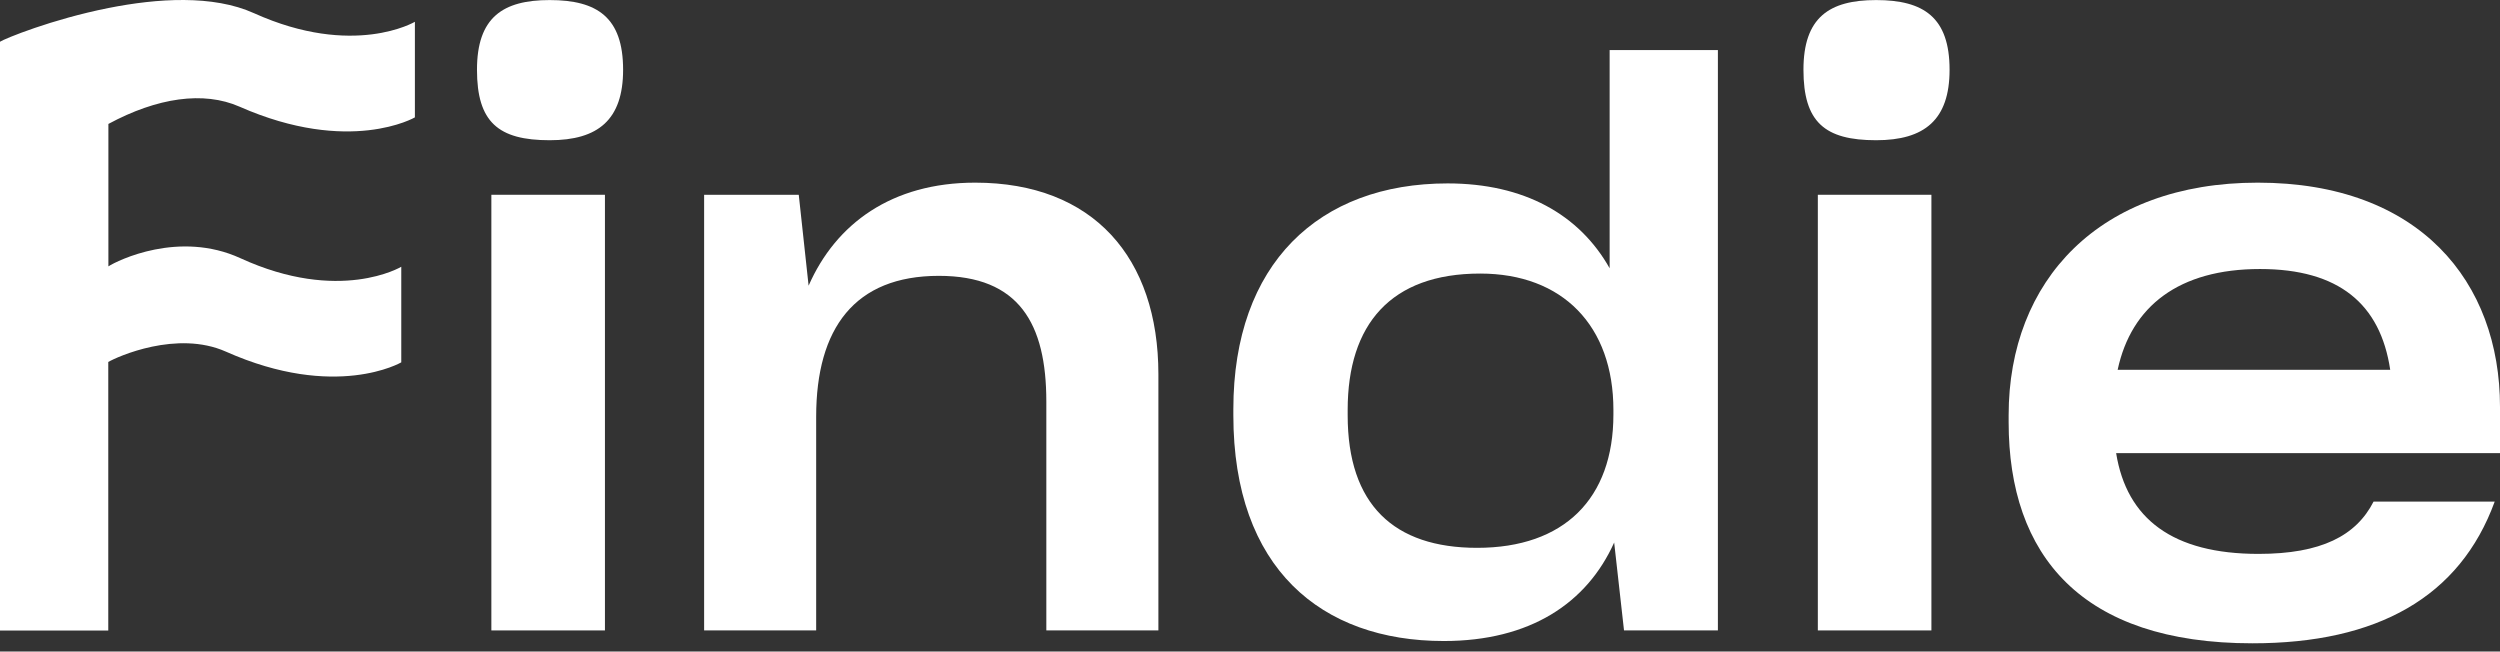 <svg width="165" height="43" viewBox="0 0 165 43" fill="none" xmlns="http://www.w3.org/2000/svg">
<rect x="0" y="0" width="165" height="43" fill="#333333" stroke="none"/>
<path d="M32.43 41.608V12.855H39.926V41.608H32.43Z" fill="white"/>
<path d="M53.867 41.608H46.472V12.855H52.718L53.368 18.855C55.167 14.755 58.864 12.055 64.361 12.055C72.156 12.055 76.454 17.005 76.454 24.706V41.608H69.058V26.506C69.058 21.356 67.259 18.206 61.962 18.206C56.416 18.206 53.867 21.656 53.867 27.506V41.608Z" fill="white"/>
<path d="M106.236 3.304V17.705C104.237 14.155 100.589 12.105 95.542 12.105C87.047 12.105 81.401 17.405 81.401 27.006V27.406C81.401 37.507 87.197 42.307 95.292 42.307C100.989 42.307 104.736 39.807 106.535 35.807L107.185 41.608H113.381V3.304H106.236ZM106.485 27.356C106.485 32.907 103.237 36.157 97.491 36.157C91.994 36.157 88.946 33.307 88.946 27.406V27.056C88.946 21.406 91.794 18.055 97.691 18.055C103.137 18.055 106.485 21.506 106.485 27.056V27.356Z" fill="white"/>
<path d="M119.977 41.608V12.855H127.473V41.608H119.977Z" fill="white"/>
<path d="M148.66 42.458C137.367 42.458 132.57 36.657 132.57 27.856V27.406C132.57 18.506 138.566 12.055 149.01 12.055C159.703 12.055 165 18.605 165 26.856V29.907H139.665C140.365 34.257 143.413 36.557 149.06 36.557C153.207 36.557 155.506 35.357 156.655 33.107H164.65C162.352 39.407 156.905 42.458 148.66 42.458ZM139.765 24.406H157.754C157.105 20.056 154.356 17.755 149.16 17.755C143.813 17.755 140.665 20.206 139.765 24.406Z" fill="white"/>
<path d="M15.807 7.039C23.086 10.247 27.383 7.747 27.383 7.747V1.438C27.383 1.438 23.344 3.838 16.765 0.871C14.058 -0.354 10.377 -0.112 7.154 0.53C3.431 1.271 0.316 2.547 0 2.755C0 4.013 0 12.747 0 13.898V41.617H7.146V28.115V23.89C7.745 23.54 11.676 21.773 14.908 23.207C22.17 26.44 26.484 23.915 26.484 23.915V17.606C26.484 17.606 22.42 20.048 15.865 17.04C11.826 15.189 7.754 17.189 7.154 17.581V8.18C10.385 6.439 13.434 5.997 15.807 7.039Z" fill="white"/>
<path d="M119.028 4.604C119.028 1.154 120.727 0.004 123.825 0.004C126.973 0.004 128.672 1.154 128.672 4.604C128.672 7.905 127.023 9.255 123.825 9.255C120.427 9.255 119.028 8.055 119.028 4.604Z" fill="white"/>
<path d="M31.481 4.604C31.481 1.154 33.18 0.004 36.278 0.004C39.426 0.004 41.125 1.154 41.125 4.604C41.125 7.905 39.476 9.255 36.278 9.255C32.88 9.255 31.481 8.055 31.481 4.604Z" fill="white"/>
</svg>
